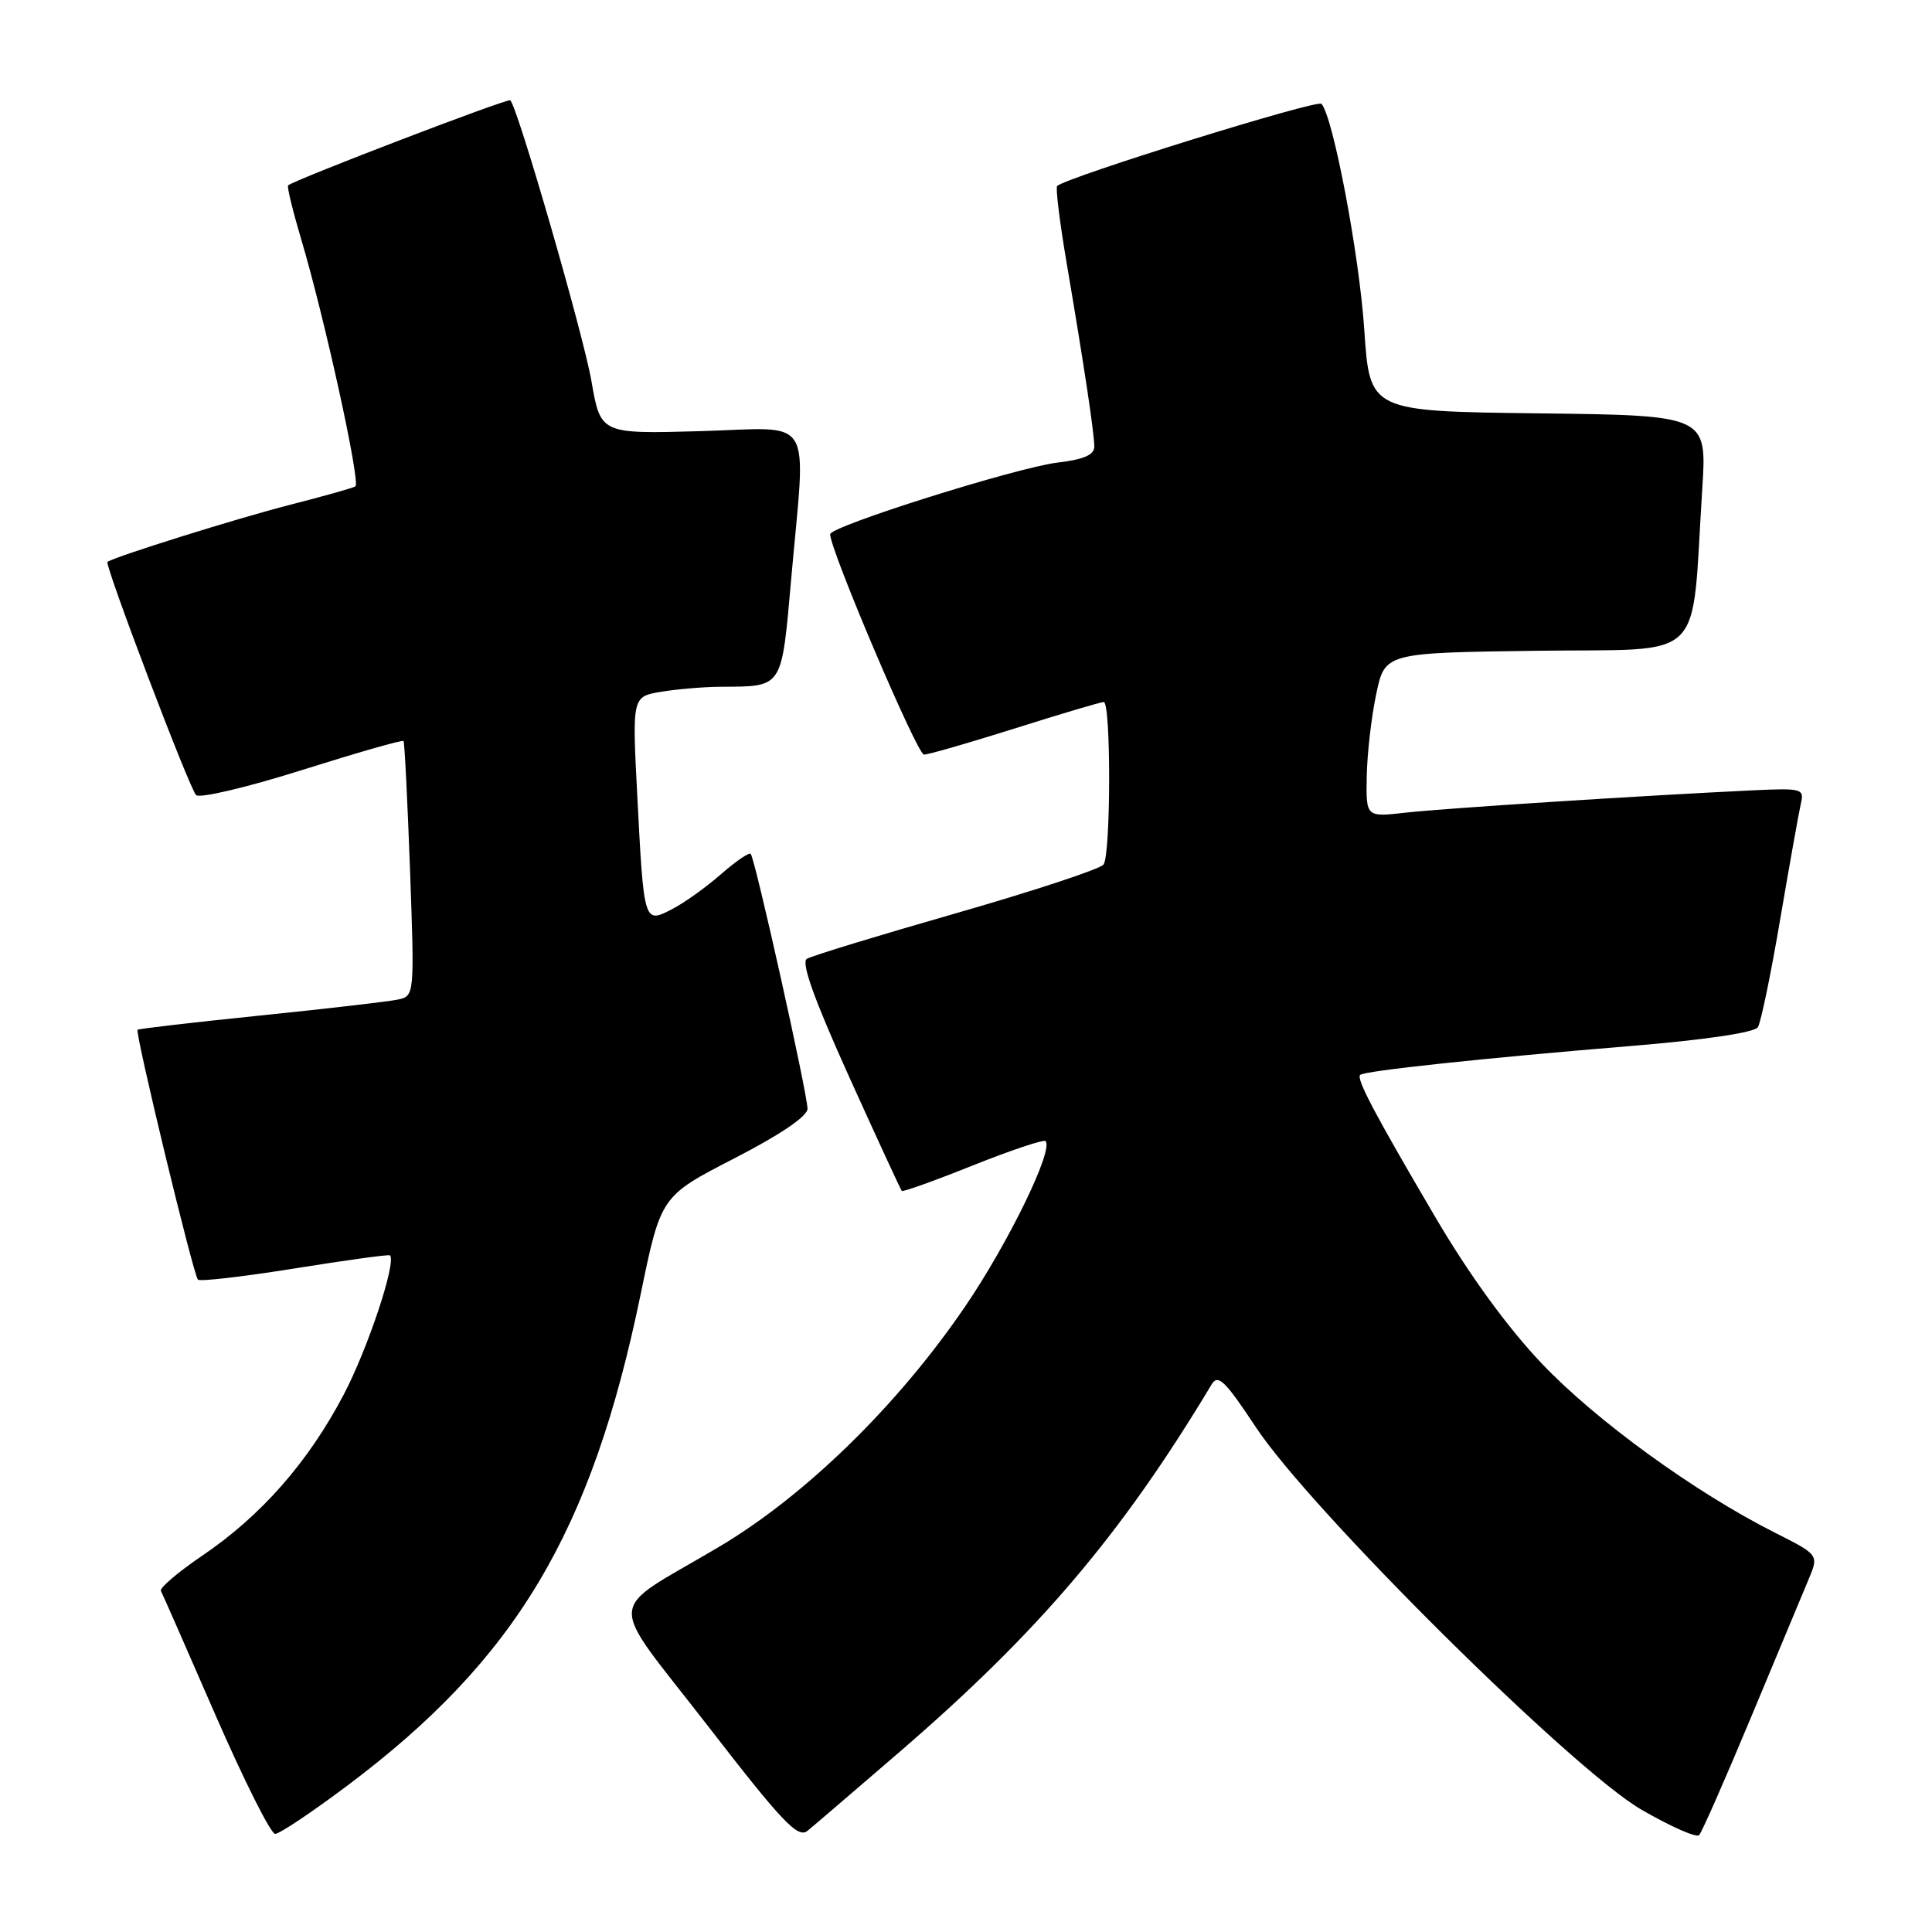 <?xml version="1.0" encoding="UTF-8" standalone="no"?>
<!DOCTYPE svg PUBLIC "-//W3C//DTD SVG 1.1//EN" "http://www.w3.org/Graphics/SVG/1.1/DTD/svg11.dtd" >
<svg xmlns="http://www.w3.org/2000/svg" xmlns:xlink="http://www.w3.org/1999/xlink" version="1.1" viewBox="0 0 256 256">
 <g >
 <path fill="currentColor"
d=" M 119.00 232.31 C 137.60 216.29 148.55 203.41 160.53 183.47 C 161.39 182.03 162.29 182.89 166.42 189.13 C 173.63 200.05 208.37 234.51 217.50 239.79 C 221.35 242.02 224.79 243.54 225.14 243.17 C 225.50 242.80 228.60 235.75 232.04 227.50 C 235.48 219.25 238.91 211.05 239.65 209.27 C 241.01 206.03 241.01 206.03 235.19 203.09 C 224.57 197.74 211.46 188.22 204.28 180.66 C 199.75 175.89 194.68 168.92 190.23 161.35 C 182.16 147.62 179.70 142.97 180.23 142.43 C 180.77 141.90 196.53 140.21 215.86 138.62 C 225.88 137.80 232.49 136.82 232.93 136.11 C 233.33 135.46 234.67 128.99 235.90 121.72 C 237.14 114.45 238.37 107.58 238.63 106.45 C 239.09 104.51 238.74 104.42 232.31 104.72 C 217.39 105.43 191.21 107.12 186.25 107.68 C 181.00 108.28 181.00 108.28 181.10 102.89 C 181.15 99.92 181.71 95.03 182.35 92.00 C 183.50 86.50 183.50 86.50 203.65 86.23 C 226.42 85.92 224.05 88.25 225.56 64.77 C 226.18 55.04 226.18 55.04 203.84 54.77 C 181.50 54.50 181.50 54.50 180.78 43.77 C 180.12 33.76 176.64 15.44 175.10 13.76 C 174.54 13.15 141.49 23.42 140.08 24.64 C 139.85 24.84 140.41 29.39 141.32 34.75 C 143.68 48.64 145.00 57.42 145.00 59.19 C 145.00 60.27 143.59 60.89 140.16 61.29 C 134.74 61.94 110.00 69.73 110.00 70.79 C 110.00 72.89 121.54 100.00 122.43 99.99 C 123.02 99.99 128.45 98.42 134.50 96.51 C 140.55 94.60 145.84 93.03 146.25 93.02 C 147.22 93.00 147.20 113.16 146.23 114.55 C 145.83 115.13 137.08 118.02 126.78 120.98 C 116.48 123.93 107.54 126.66 106.91 127.05 C 106.13 127.54 107.89 132.44 112.49 142.63 C 116.19 150.81 119.34 157.63 119.49 157.80 C 119.64 157.96 123.88 156.44 128.92 154.42 C 133.96 152.41 138.29 150.96 138.54 151.20 C 139.65 152.32 133.62 164.71 127.85 173.17 C 118.91 186.28 106.66 198.22 95.22 205.00 C 80.06 213.98 80.23 211.17 93.77 228.66 C 103.69 241.49 105.73 243.63 107.00 242.59 C 107.83 241.92 113.22 237.29 119.00 232.31 Z  M 46.03 236.60 C 68.38 219.83 78.37 203.08 84.89 171.50 C 87.57 158.50 87.57 158.50 97.28 153.50 C 103.37 150.37 107.00 147.91 107.00 146.92 C 107.00 144.97 100.04 113.70 99.47 113.14 C 99.25 112.92 97.47 114.14 95.52 115.85 C 93.57 117.56 90.66 119.64 89.05 120.47 C 85.32 122.40 85.32 122.42 84.44 105.40 C 83.76 92.30 83.76 92.30 87.63 91.66 C 89.76 91.31 93.30 91.01 95.50 91.00 C 103.81 90.95 103.54 91.35 104.84 76.68 C 106.80 54.52 108.13 56.69 92.79 57.13 C 79.58 57.50 79.58 57.50 78.37 50.50 C 77.30 44.34 68.62 14.29 67.62 13.29 C 67.31 12.98 39.30 23.71 38.18 24.56 C 38.00 24.70 38.78 27.90 39.90 31.67 C 43.02 42.14 47.81 64.00 47.09 64.45 C 46.73 64.67 42.84 65.76 38.43 66.89 C 31.48 68.66 14.98 73.83 14.24 74.46 C 13.83 74.81 25.07 104.42 25.98 105.35 C 26.43 105.82 32.74 104.33 40.00 102.04 C 47.27 99.75 53.32 98.01 53.47 98.19 C 53.61 98.36 53.99 106.03 54.33 115.24 C 54.93 131.93 54.92 131.98 52.71 132.45 C 51.50 132.71 43.30 133.66 34.50 134.56 C 25.70 135.46 18.38 136.31 18.23 136.45 C 17.86 136.80 25.62 168.96 26.23 169.56 C 26.50 169.83 32.28 169.16 39.07 168.07 C 45.86 166.98 51.53 166.20 51.67 166.34 C 52.56 167.22 48.74 178.71 45.53 184.82 C 40.83 193.75 34.62 200.83 26.82 206.12 C 23.59 208.31 21.12 210.42 21.32 210.80 C 21.53 211.19 24.78 218.59 28.55 227.25 C 32.33 235.91 35.88 243.00 36.46 243.00 C 37.03 243.00 41.34 240.12 46.03 236.60 Z "/>
</g>
</svg>